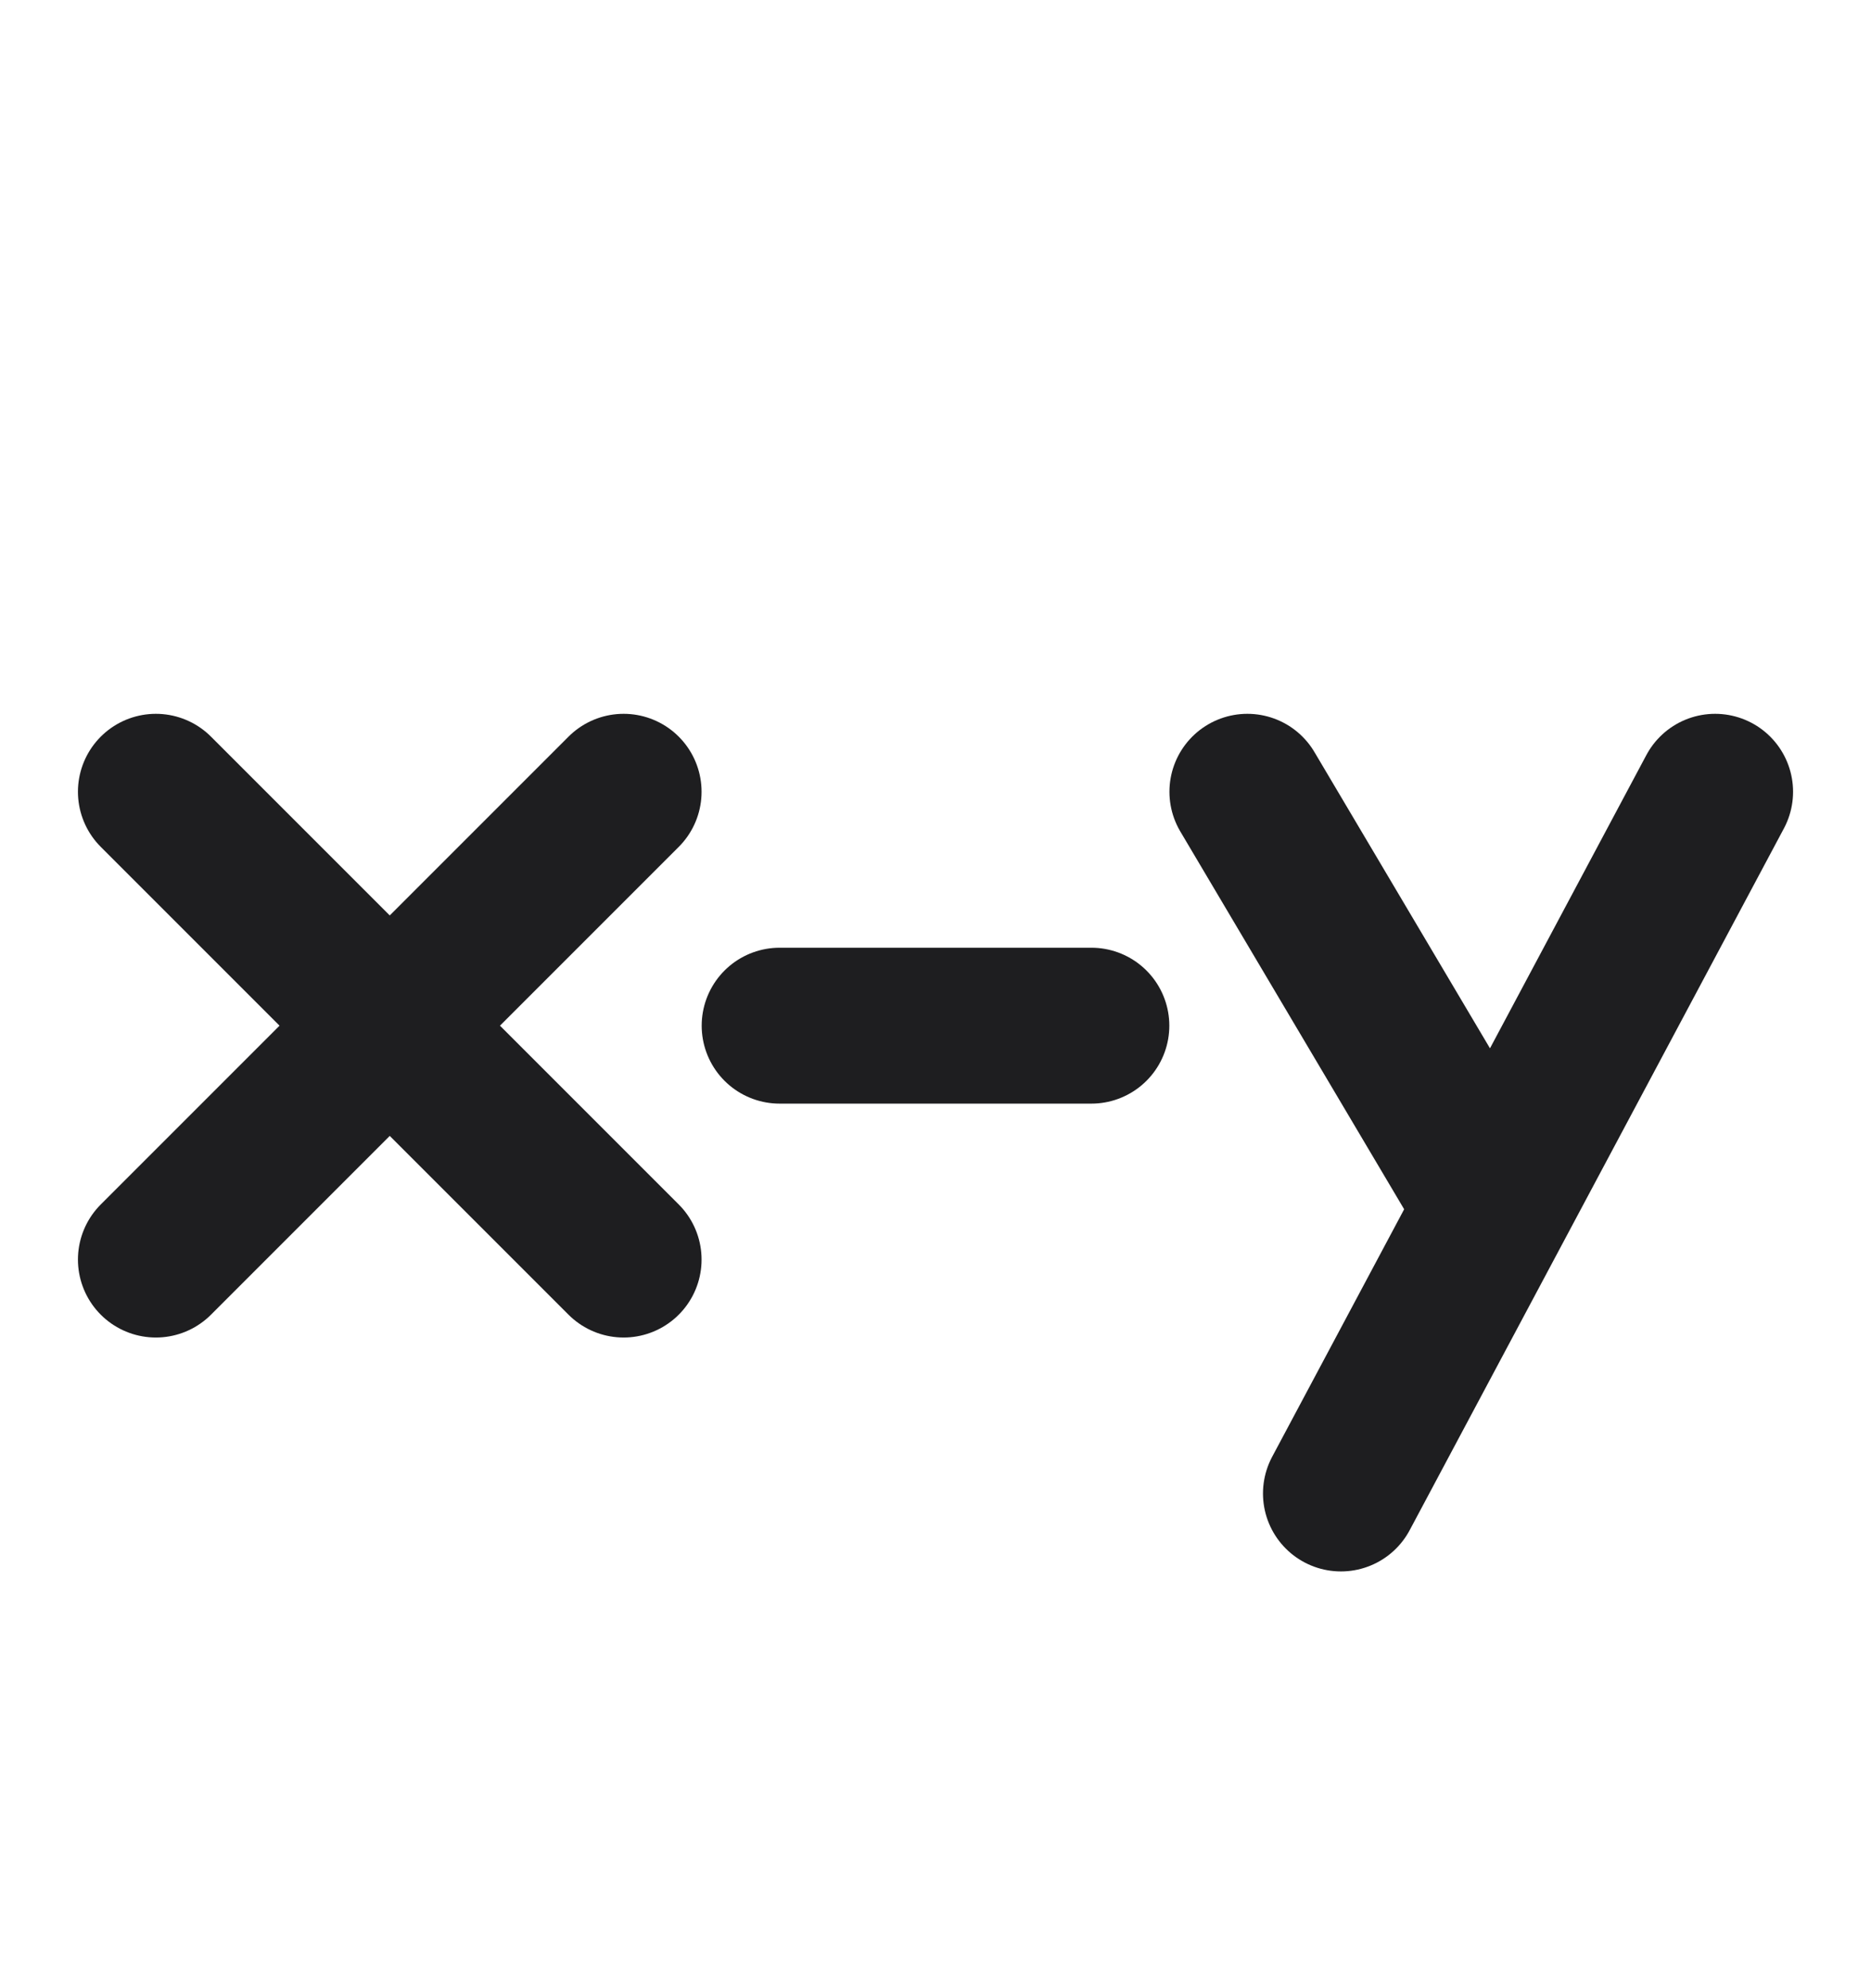 <svg width="16" height="17" viewBox="0 0 16 17" fill="none" xmlns="http://www.w3.org/2000/svg">
<path d="M1.333 6.77L5.333 10.77M1.333 10.77L5.333 6.77M10.667 6.77L12.667 10.145M14.667 6.77L11.467 12.77M6.667 8.77H9.333" stroke="#1E1E20" stroke-width="1.333" stroke-linecap="round" stroke-linejoin="round"/>
</svg>
